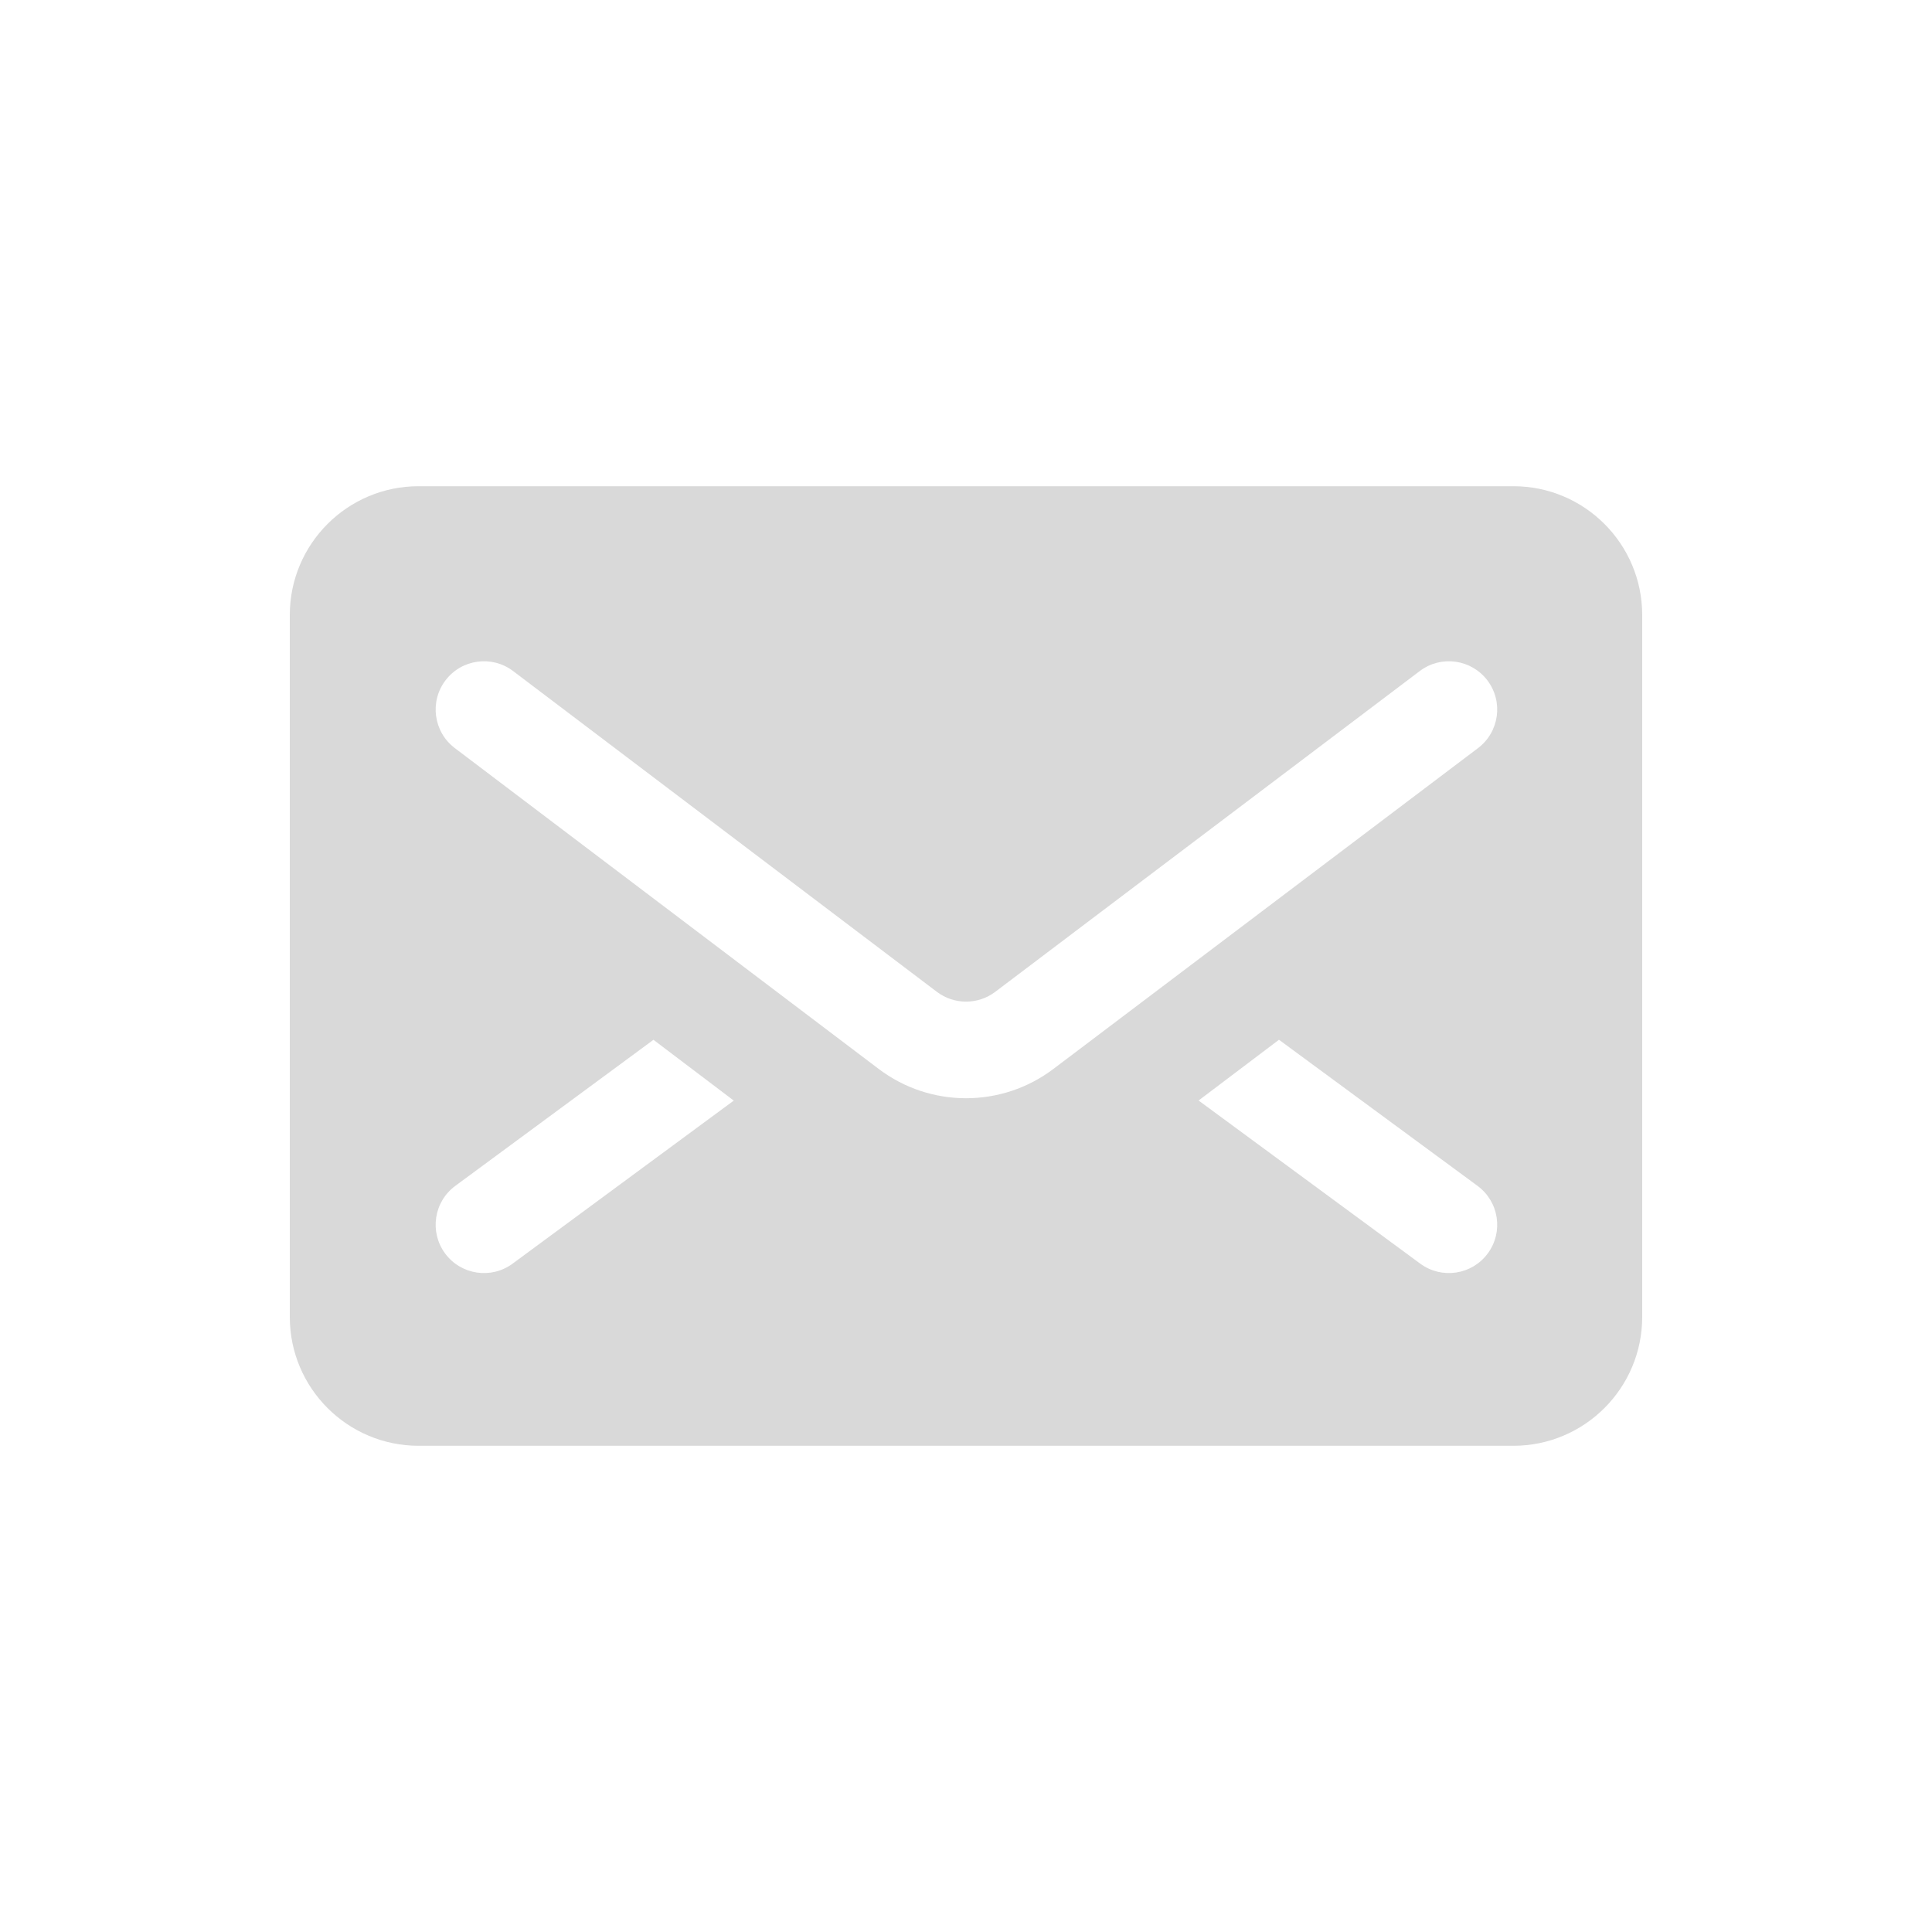 <?xml version="1.0" encoding="UTF-8" standalone="no"?>
<!DOCTYPE svg PUBLIC "-//W3C//DTD SVG 1.1//EN" "http://www.w3.org/Graphics/SVG/1.1/DTD/svg11.dtd">
<svg width="100%" height="100%" viewBox="0 0 600 600" version="1.1" xmlns="http://www.w3.org/2000/svg" xmlns:xlink="http://www.w3.org/1999/xlink" xml:space="preserve" xmlns:serif="http://www.serif.com/" style="fill-rule:evenodd;clip-rule:evenodd;stroke-linejoin:round;stroke-miterlimit:2;">
    <g transform="matrix(1,0,0,1,-700,-700)">
        <g id="mail-icon-mono" transform="matrix(1,0,0,1,-2800,700)">
            <rect x="3500" y="0" width="600" height="600" style="fill:none;"/>
            <path d="M4010,191C4010,168.923 3992.08,151 3970,151L3630,151C3607.92,151 3590,168.923 3590,191L3590,409C3590,431.077 3607.92,449 3630,449L3970,449C3992.08,449 4010,431.077 4010,409L4010,191ZM3897.2,322.904L3872.23,341.774L3941.08,392.443C3947.75,397.353 3957.14,395.924 3962.05,389.252C3966.96,382.58 3965.53,373.19 3958.86,368.28L3897.2,322.904ZM3702.94,322.918L3641.39,368.288C3634.73,373.203 3633.31,382.594 3638.22,389.262C3643.14,395.93 3652.53,397.351 3659.2,392.435L3727.88,341.8L3702.94,322.918ZM3641.24,232.321C3641.24,232.321 3733.02,301.795 3772.86,331.947C3788.91,344.099 3811.08,344.108 3827.14,331.97C3867.04,301.826 3959.01,232.329 3959.01,232.329C3965.62,227.335 3966.93,217.928 3961.94,211.319C3956.94,204.709 3947.54,203.4 3940.93,208.394C3940.93,208.394 3848.95,277.891 3809.06,308.035C3803.7,312.081 3796.31,312.078 3790.96,308.027C3751.13,277.875 3659.35,208.401 3659.35,208.401C3652.74,203.402 3643.34,204.703 3638.34,211.308C3633.34,217.914 3634.64,227.322 3641.24,232.321Z" style="fill:rgb(217,217,217);"/>
        </g>
    </g>
</svg>
